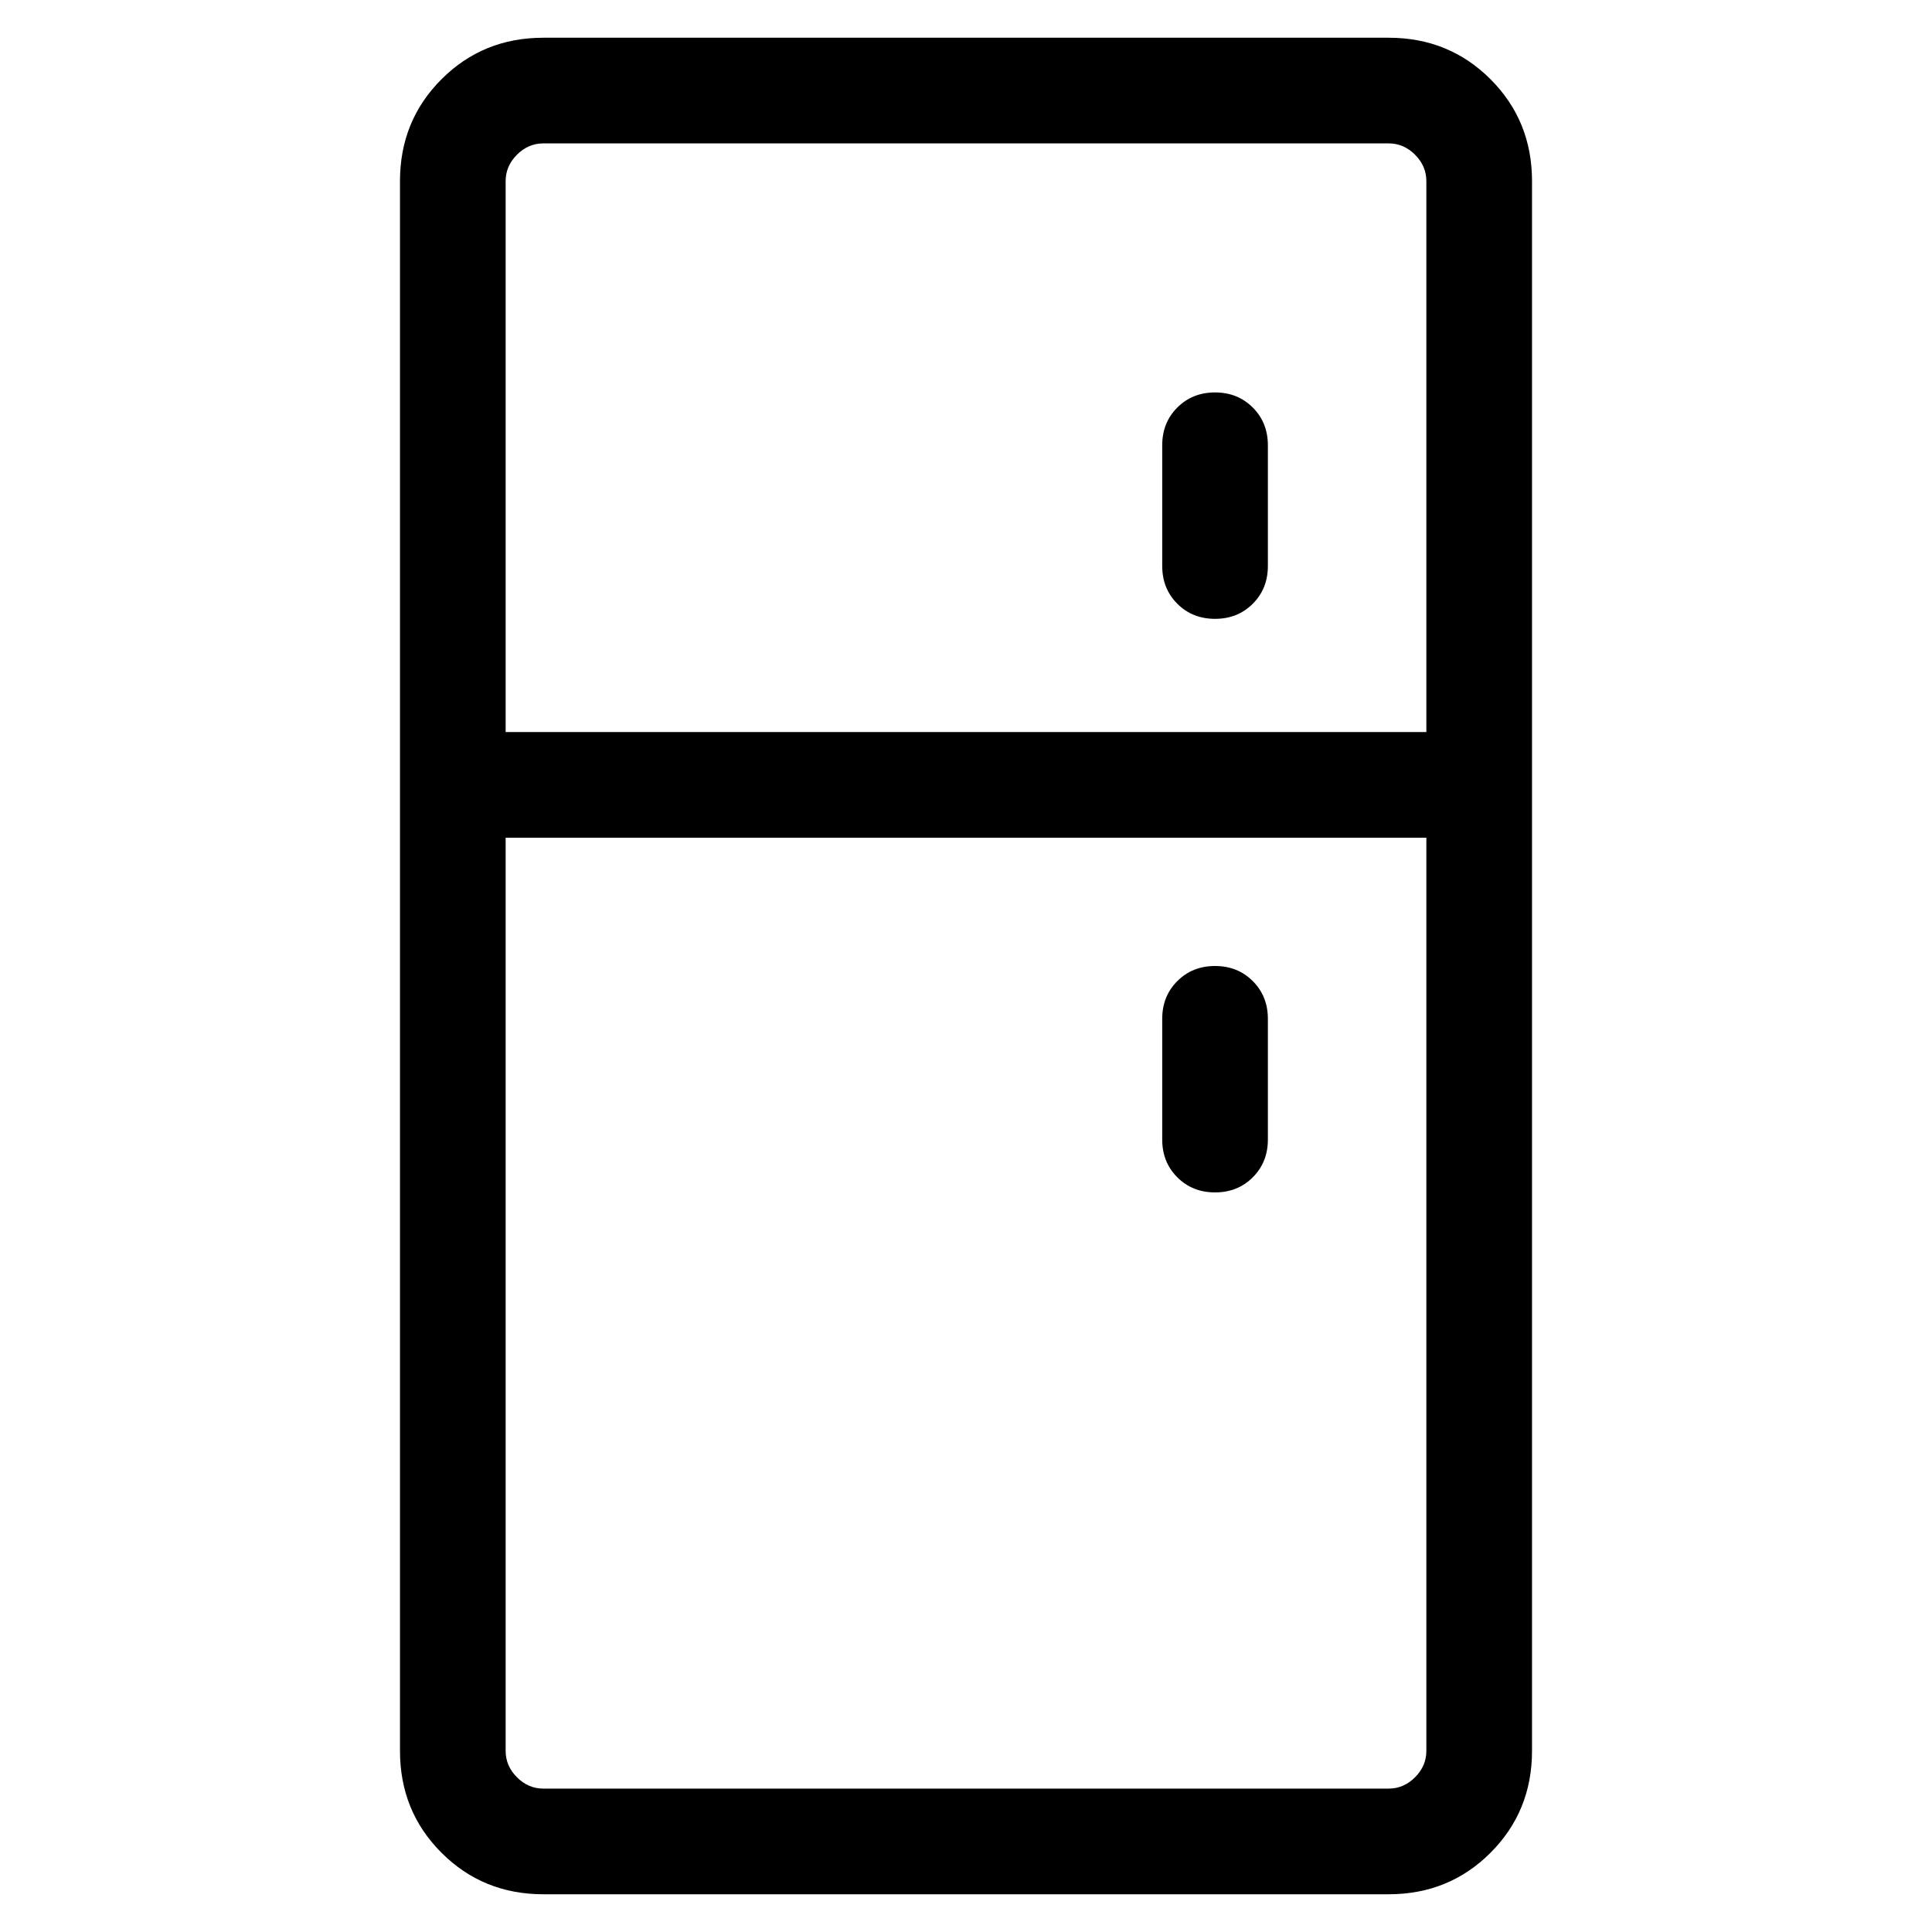 <svg viewBox="0 0 256 256" xmlns="http://www.w3.org/2000/svg">
  <path transform="scale(1, -1) translate(0, -256)" fill="currentColor" d="M184 251h-112q-8 0 -13.5 -5.5t-5.5 -13.5v-208q0 -8 5.5 -13.5t13.5 -5.5h112q8 0 13.5 5.5t5.5 13.5v208q0 8 -5.5 13.5t-13.5 5.5zM72 237h112q2 0 3.5 -1.5t1.5 -3.5v-73h-122v73q0 2 1.5 3.5t3.5 1.5zM184 19h-112q-2 0 -3.5 1.5t-1.5 3.5v121h122v-121 q0 -2 -1.5 -3.5t-3.5 -1.5zM161 174q3 0 5 2t2 5v16q0 3 -2 5t-5 2t-5 -2t-2 -5v-16q0 -3 2 -5t5 -2zM161 128q-3 0 -5 -2t-2 -5v-16q0 -3 2 -5t5 -2t5 2t2 5v16q0 3 -2 5t-5 2z" />
</svg>
